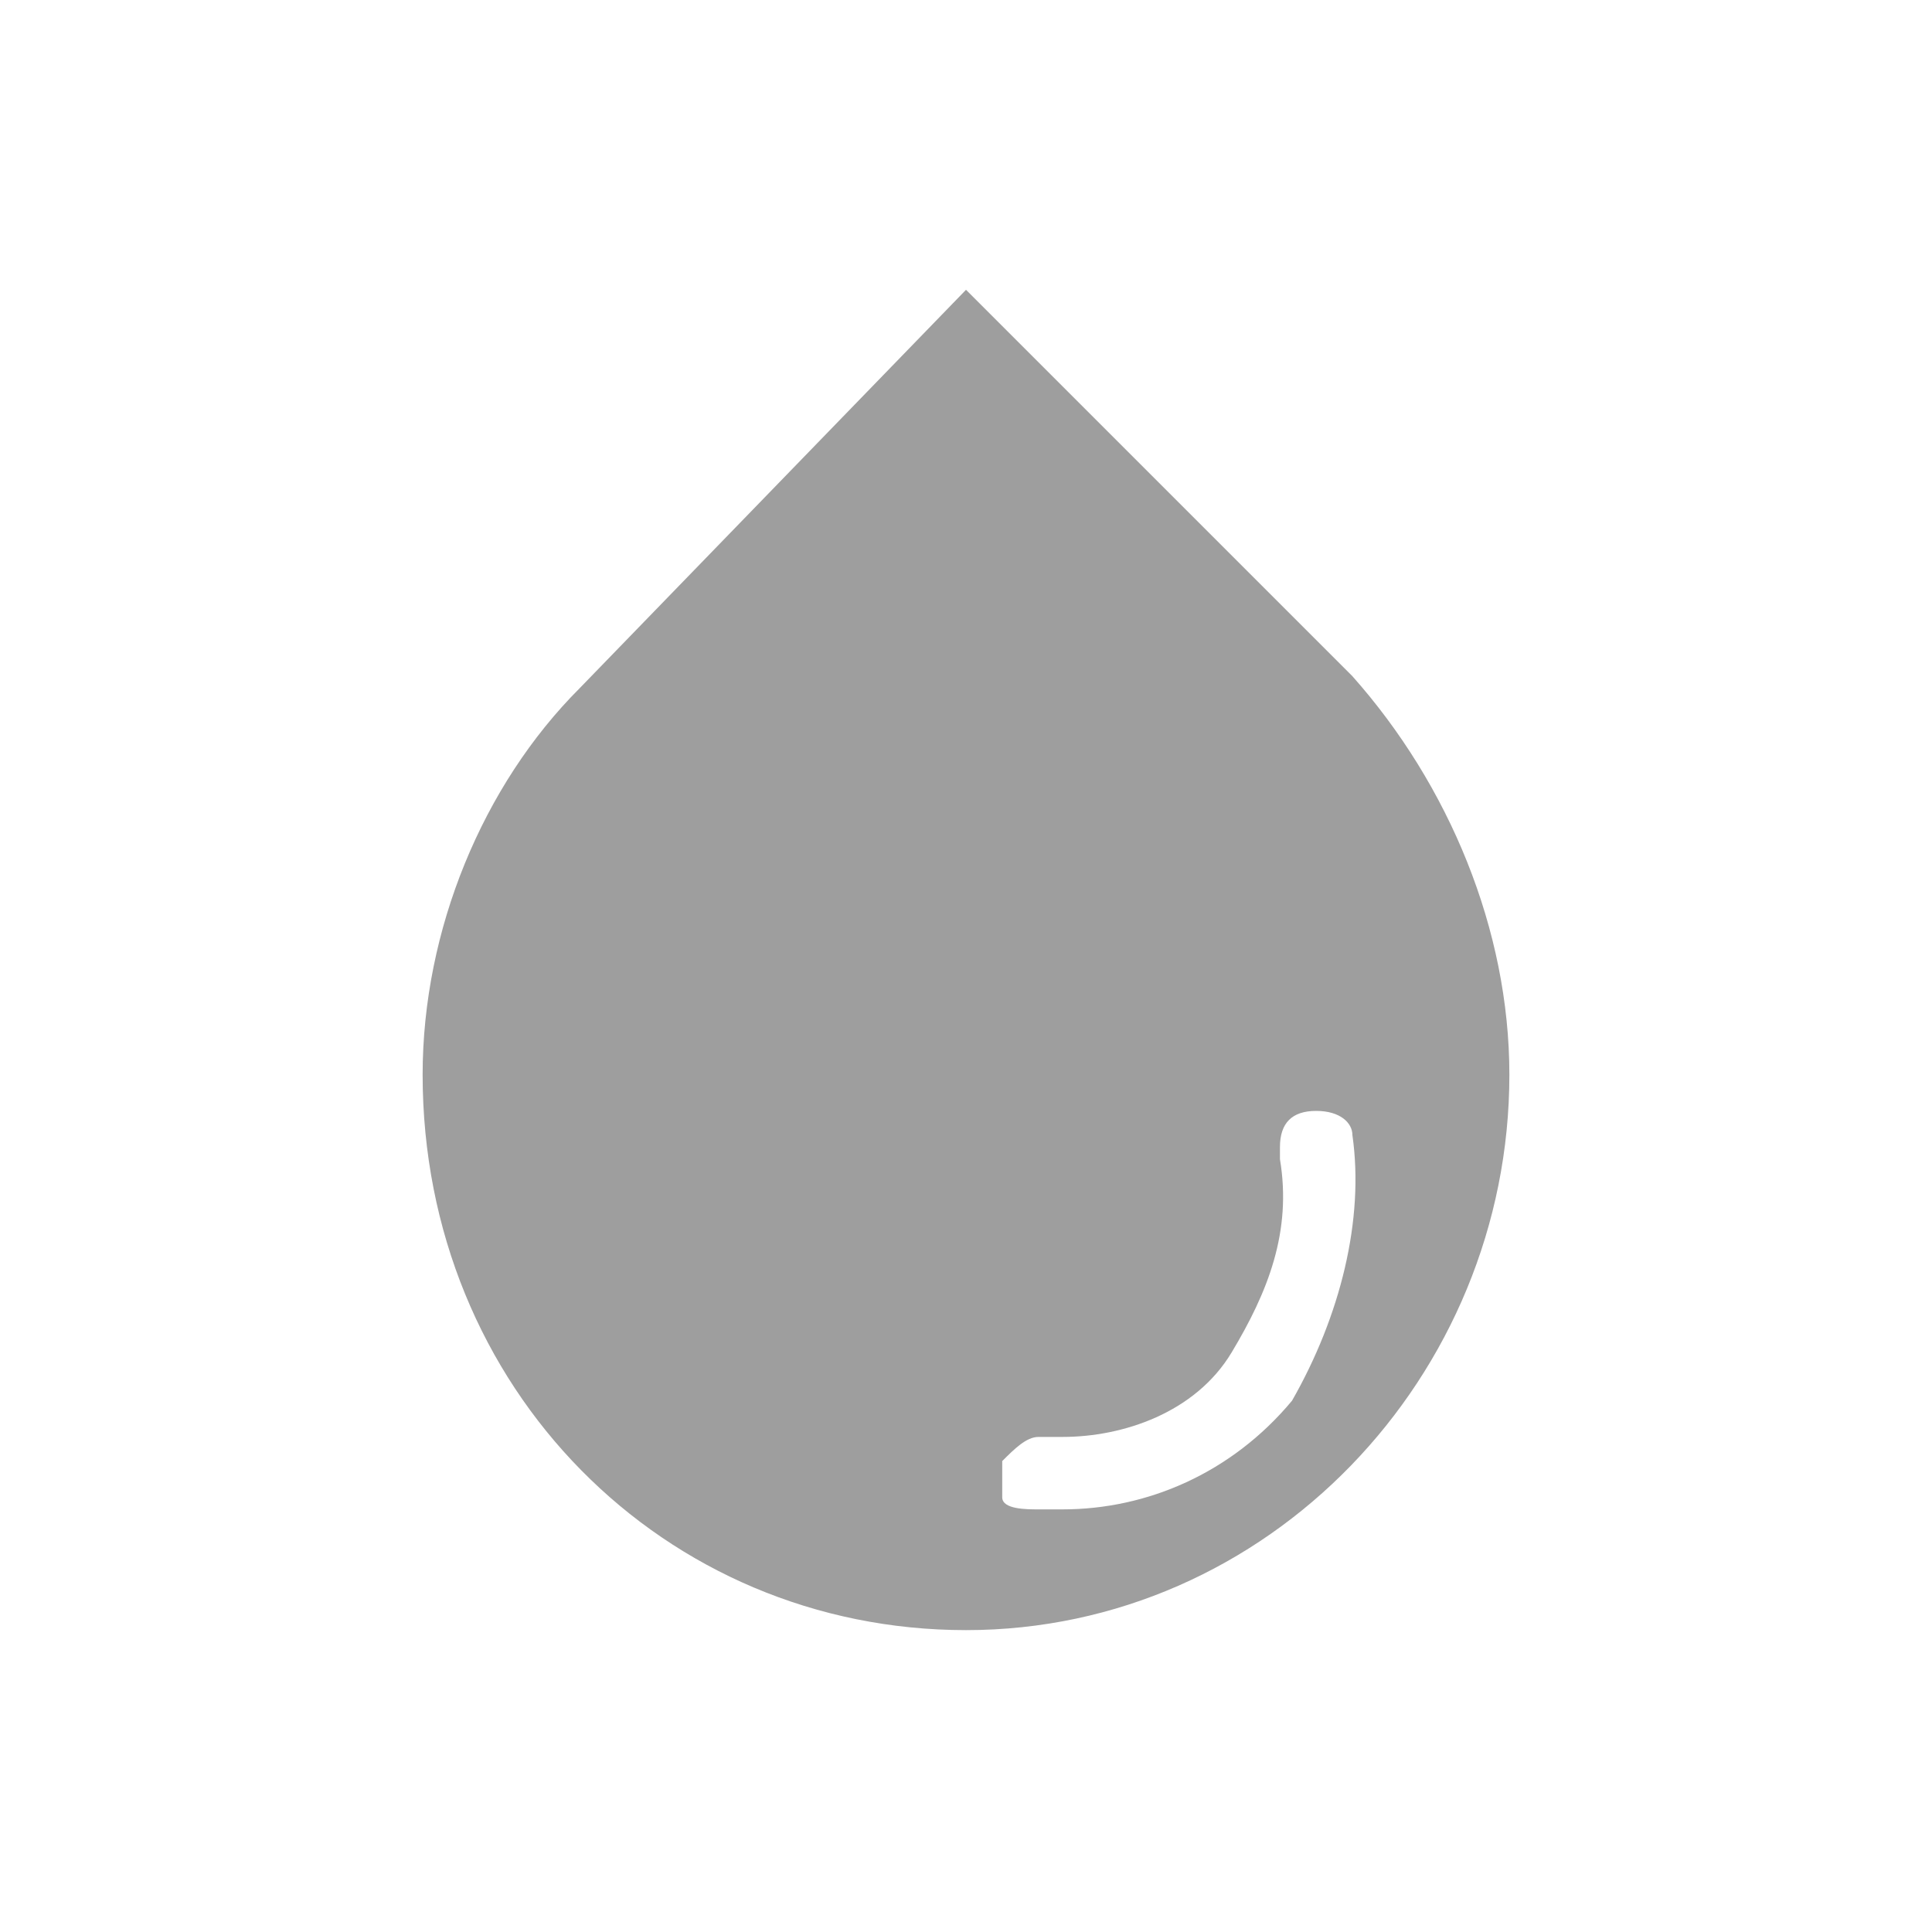 <?xml version="1.0" encoding="utf-8"?>
<!-- Generator: Adobe Illustrator 22.1.0, SVG Export Plug-In . SVG Version: 6.00 Build 0)  -->
<svg version="1.1" id="图层_1" xmlns="http://www.w3.org/2000/svg" xmlns:xlink="http://www.w3.org/1999/xlink" x="0px" y="0px"
	 viewBox="0 0 16 16" style="enable-background:new 0 0 16 16;" xml:space="preserve">
<style type="text/css">
	.st0{fill:#9E9E9E;}
</style>
<path id="Combined-Shape" class="st0" d="M12.5,8.9c0,2.5-2,4.6-4.5,4.6s-4.5-2-4.5-4.6c0-1.2,0.5-2.4,1.3-3.2l0,0L8,2.4l3.2,3.2
	l0,0C12,6.5,12.5,7.7,12.5,8.9z M11.2,9.4L11.2,9.4L11.2,9.4c0-0.1-0.1-0.2-0.3-0.2c-0.2,0-0.3,0.1-0.3,0.3h0c0,0,0,0,0,0
	c0,0,0,0,0,0c0,0,0,0.1,0,0.1c0.1,0.6-0.1,1.1-0.4,1.6s-0.9,0.7-1.4,0.7c-0.1,0-0.1,0-0.2,0v0c0,0,0,0,0,0c-0.1,0-0.2,0.1-0.3,0.2
	c0,0.1,0,0.2,0,0.3s0.2,0.1,0.3,0.1c0.1,0,0.1,0,0.2,0c0.7,0,1.4-0.3,1.9-0.9C11.1,10.9,11.3,10.1,11.2,9.4z"/>
</svg>
